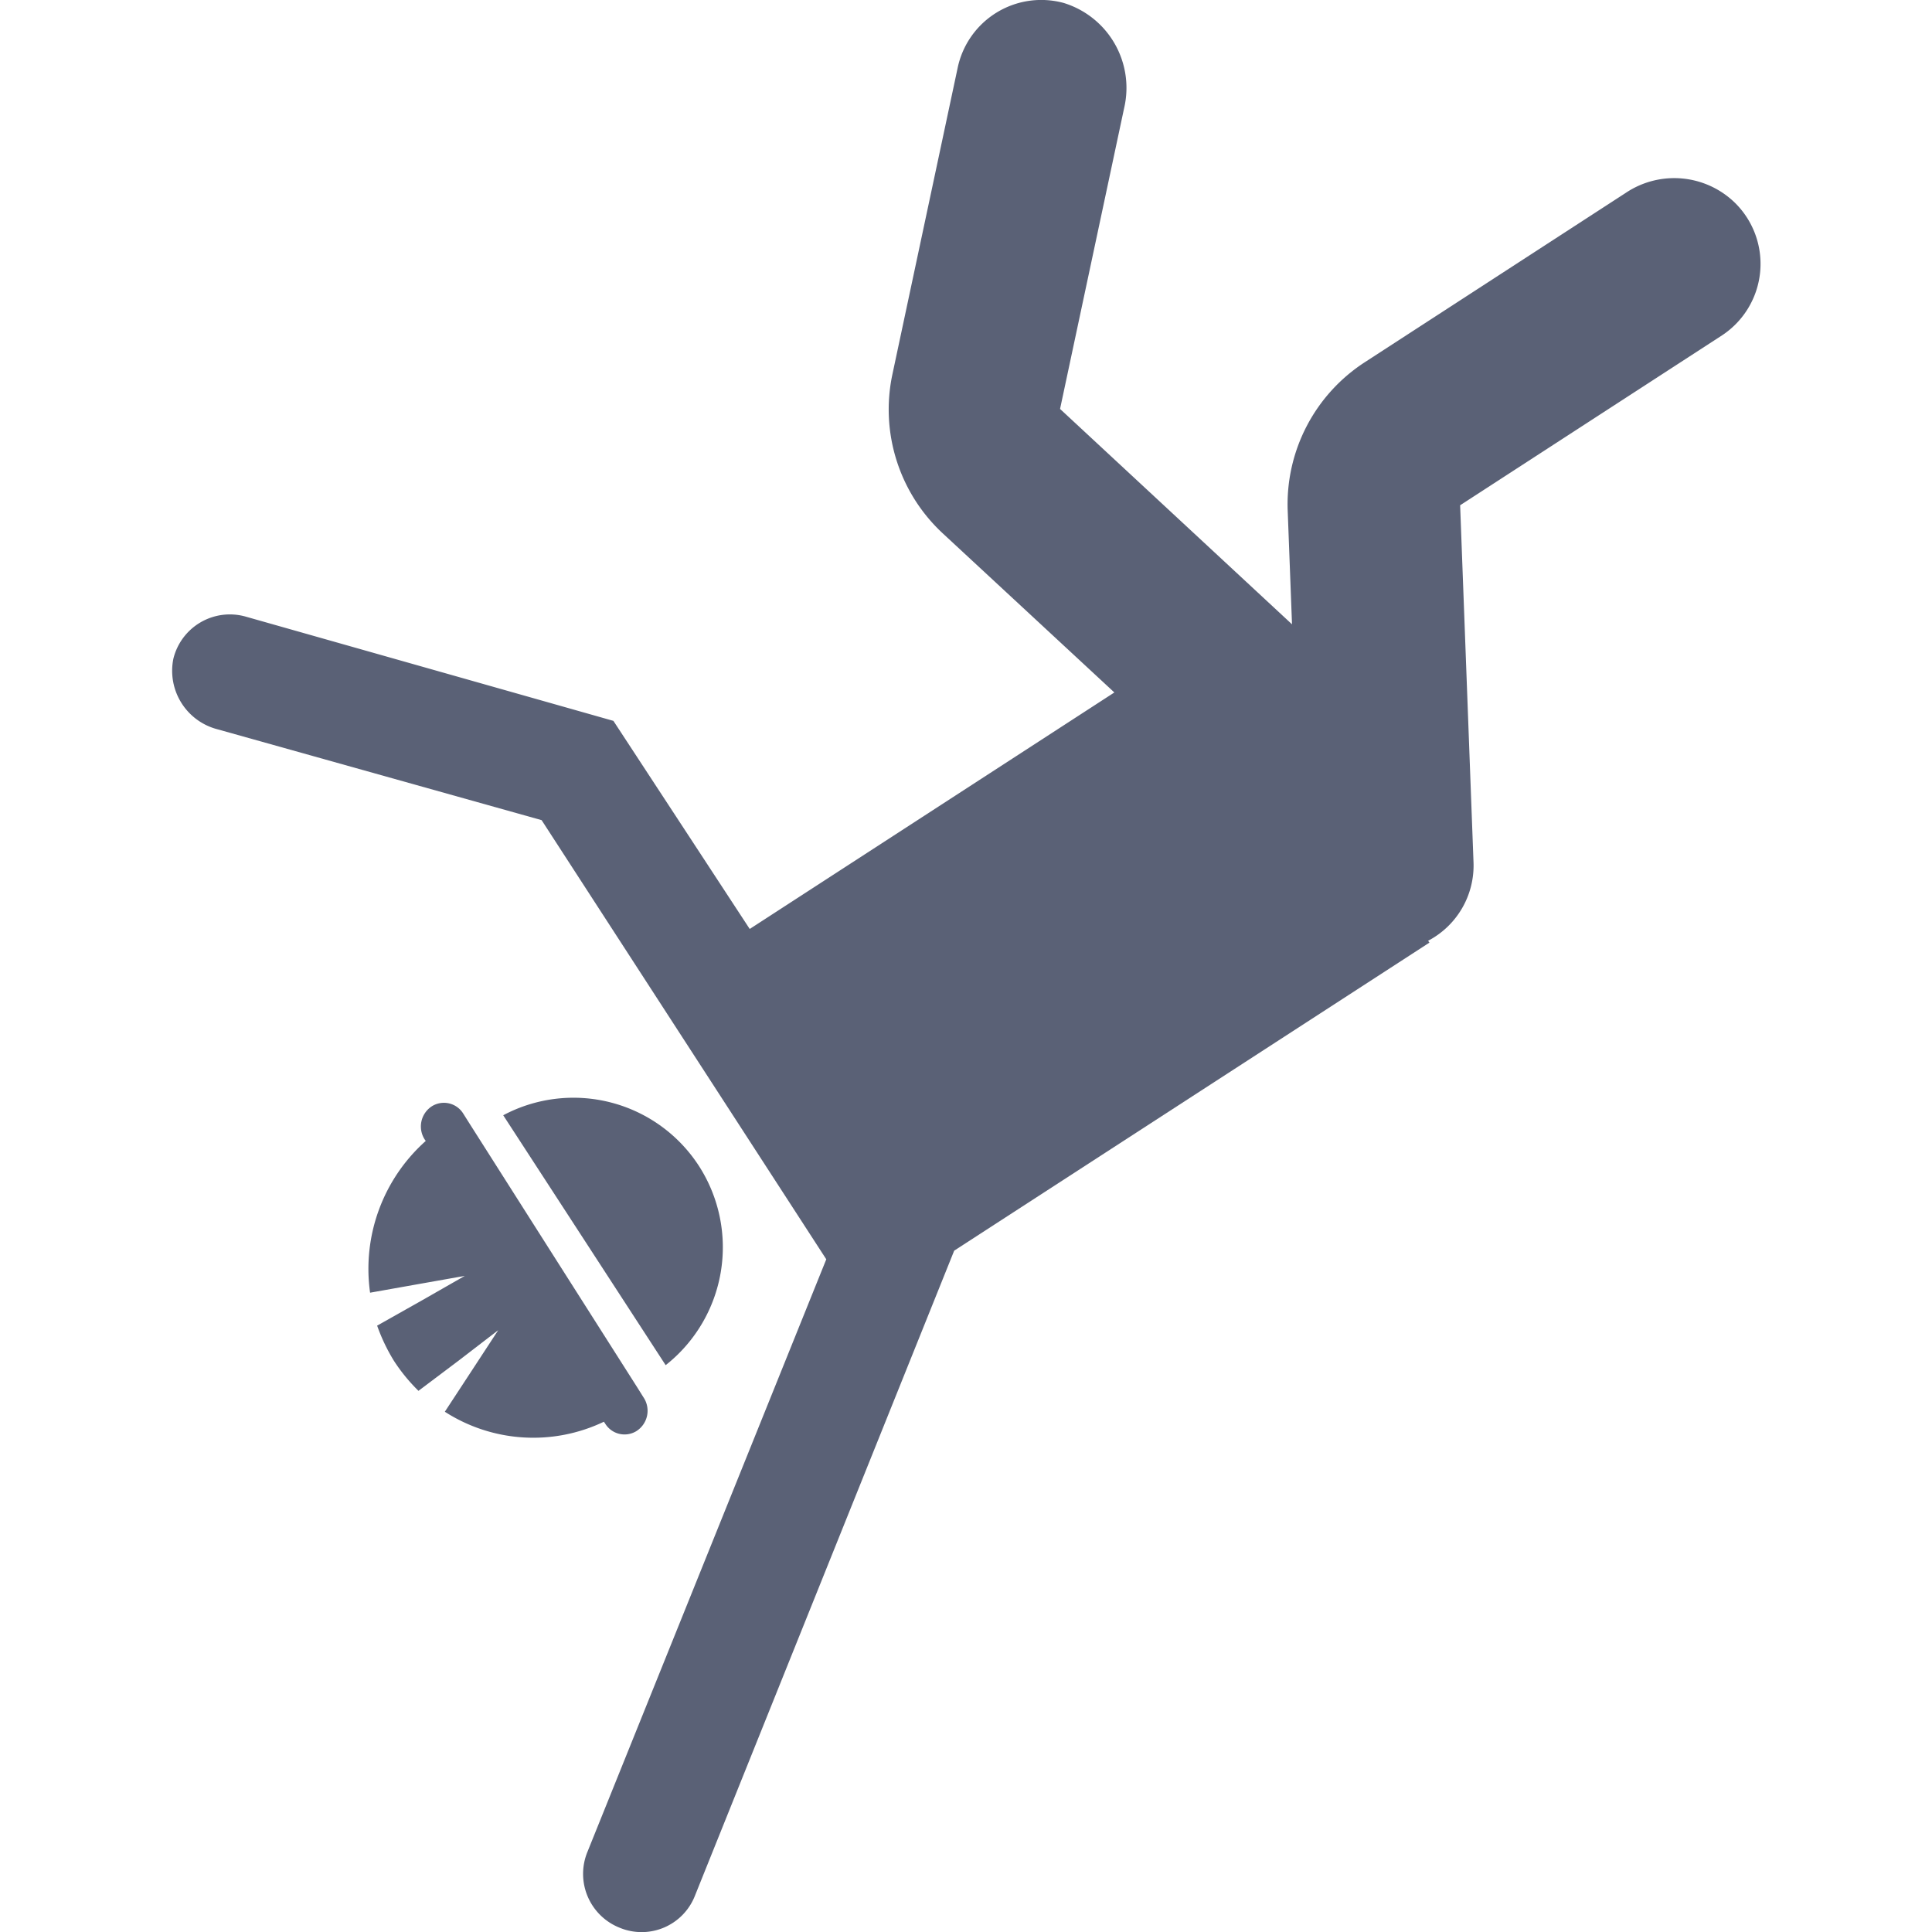 <svg id="Calque_1" data-name="Calque 1" xmlns="http://www.w3.org/2000/svg" viewBox="0 0 85.04 85.04"><defs><style>.cls-1{fill:#5a6176;}</style></defs><title>People_killed_in_accidents_at_work</title><path class="cls-1" d="M30.77,51.33a6.58,6.58,0,0,0-8.62-2.24l7.15,11A6.61,6.61,0,0,0,30.77,51.33Z"/><path class="cls-1" d="M76.37,8.93a3.83,3.83,0,0,0-4.81-.44L60.08,15.94a7.45,7.45,0,0,0-3.4,6.54l.19,5L46.66,18,49.48,4.76A3.91,3.91,0,0,0,46.82.13,3.76,3.76,0,0,0,42.15,3L39.28,16.48a7.44,7.44,0,0,0,2.22,7l7.55,7L33,40.89l-6-9.16L10.81,27.14A2.56,2.56,0,0,0,7.63,29,2.66,2.66,0,0,0,9.57,32.1l14.27,4L36.37,55.43,25.85,81.53a2.55,2.55,0,0,0,1.42,3.32,2.52,2.52,0,0,0,3.32-1.41L42,55.05,62.92,41.49l-.06-.08a3.74,3.74,0,0,0,2-3.43l-.59-15.74,11.53-7.48A3.77,3.77,0,0,0,76.37,8.93Z"/><path class="cls-1" d="M28.32,61.5l-.25-.4h0l-3.72-5.85-3.68-5.79L20.38,49A1,1,0,0,0,19,48.7a1.06,1.06,0,0,0-.31,1.45l.05.07a7.54,7.54,0,0,0-2.45,6.68l2.08-.37,2.09-.37-1.89,1.08L16.6,58.35a8.13,8.13,0,0,0,.74,1.55,7.76,7.76,0,0,0,1.08,1.32l1.78-1.34,1.73-1.33-1.19,1.82-1.16,1.77a7.2,7.2,0,0,0,7,.44l.05.07A1,1,0,0,0,28,63,1.06,1.06,0,0,0,28.32,61.5Z"/></svg>